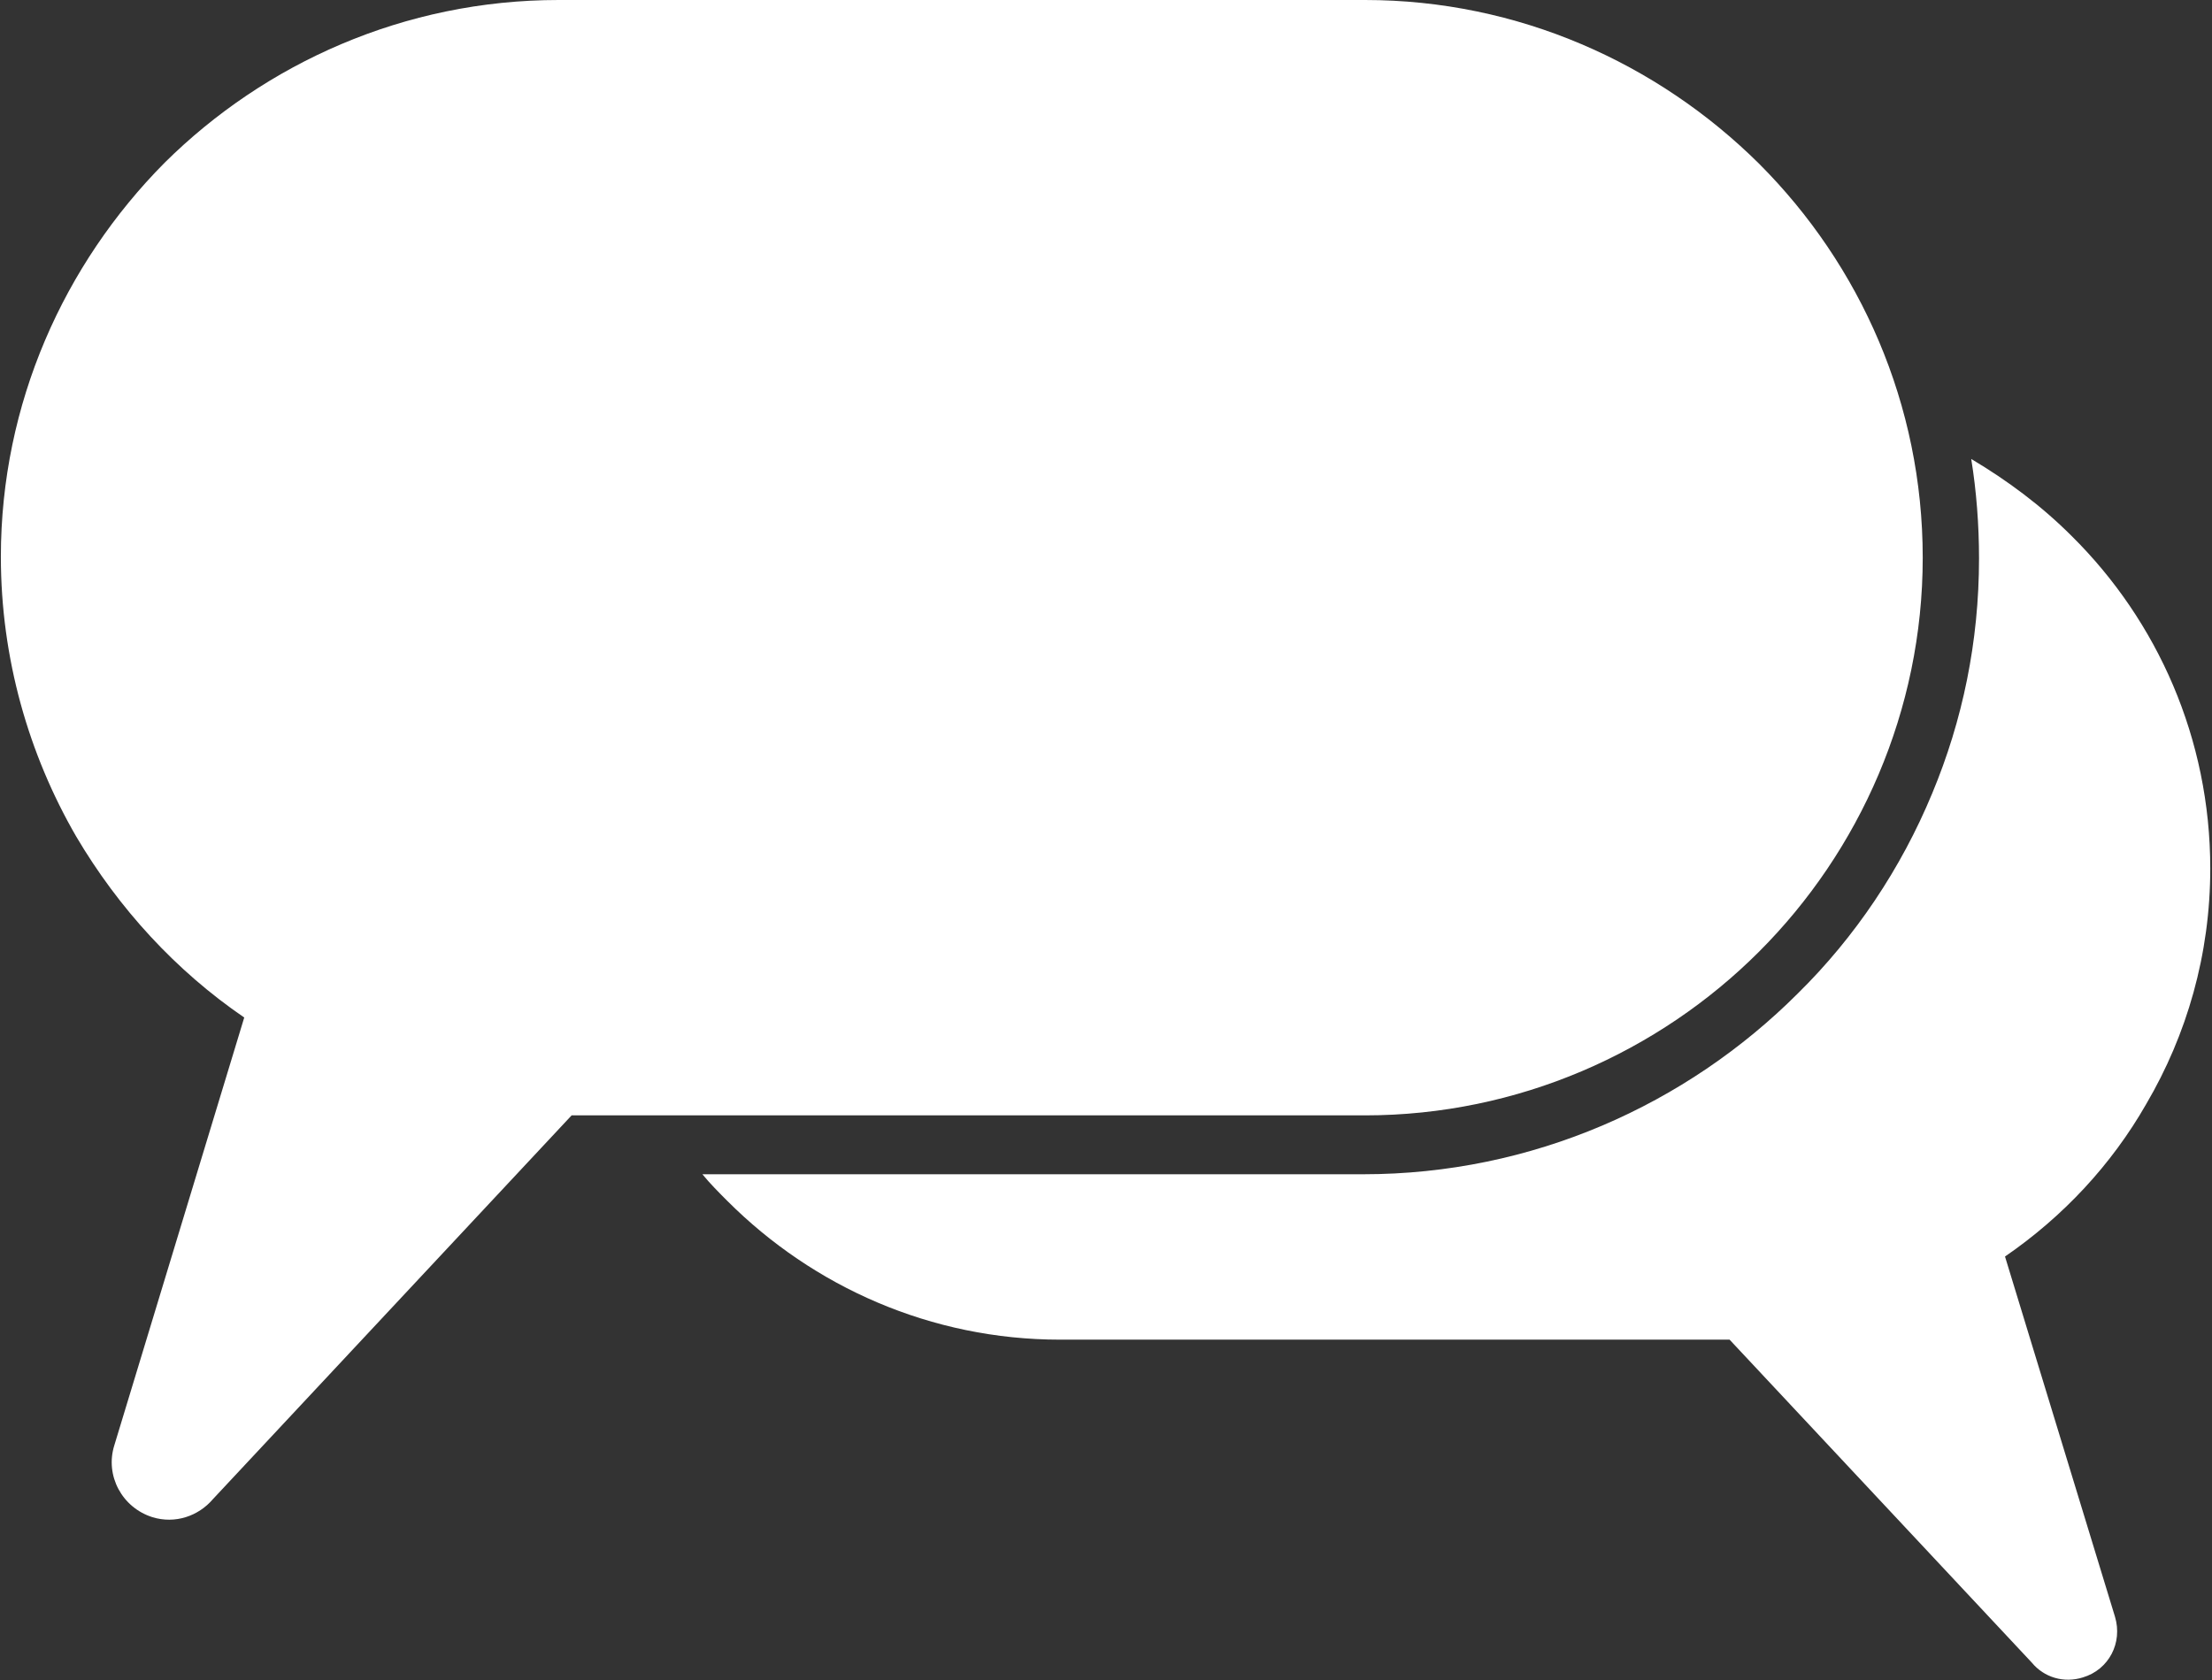 <?xml version="1.0" encoding="UTF-8"?>
<svg id="Layer_2" data-name="Layer 2" xmlns="http://www.w3.org/2000/svg" viewBox="0 0 25.54 19.4">
  <rect x="0" y="0" width="25.54" height="19.4" fill="#333333" stroke="none"/>
  <defs>
    <style>
      .cls-1 {
        fill: #fff;
        fill-rule: evenodd;
      }
    </style>
  </defs>
  <g id="Layer_1-2" data-name="Layer 1">
    <path class="cls-1" d="M6.45,0h9.31c1.77,0,3.38.73,4.55,1.89,1.17,1.17,1.89,2.78,1.89,4.55s-.73,3.39-1.89,4.55-2.78,1.89-4.55,1.89H6.6l-4.14,4.43c-.17.2-.44.29-.7.21-.35-.11-.55-.48-.44-.83l1.5-4.94c-.79-.54-1.45-1.26-1.94-2.09-.55-.95-.87-2.06-.87-3.23,0-1.77.73-3.38,1.89-4.55C3.06.73,4.67,0,6.45,0h0ZM8.11,13.56c.09.11.19.21.29.31.99.99,2.35,1.6,3.84,1.6h7.73l3.49,3.73c.14.17.37.24.59.17.3-.09.46-.4.37-.7l-1.27-4.16c.67-.46,1.23-1.06,1.63-1.76.47-.8.74-1.73.74-2.72,0-1.5-.61-2.86-1.6-3.84-.35-.35-.74-.64-1.16-.89.06.37.09.76.09,1.15,0,.96-.19,1.87-.54,2.71-.36.87-.89,1.66-1.55,2.31-1.29,1.29-3.07,2.09-5.02,2.09h-7.64Z"/>
  </g>
</svg>